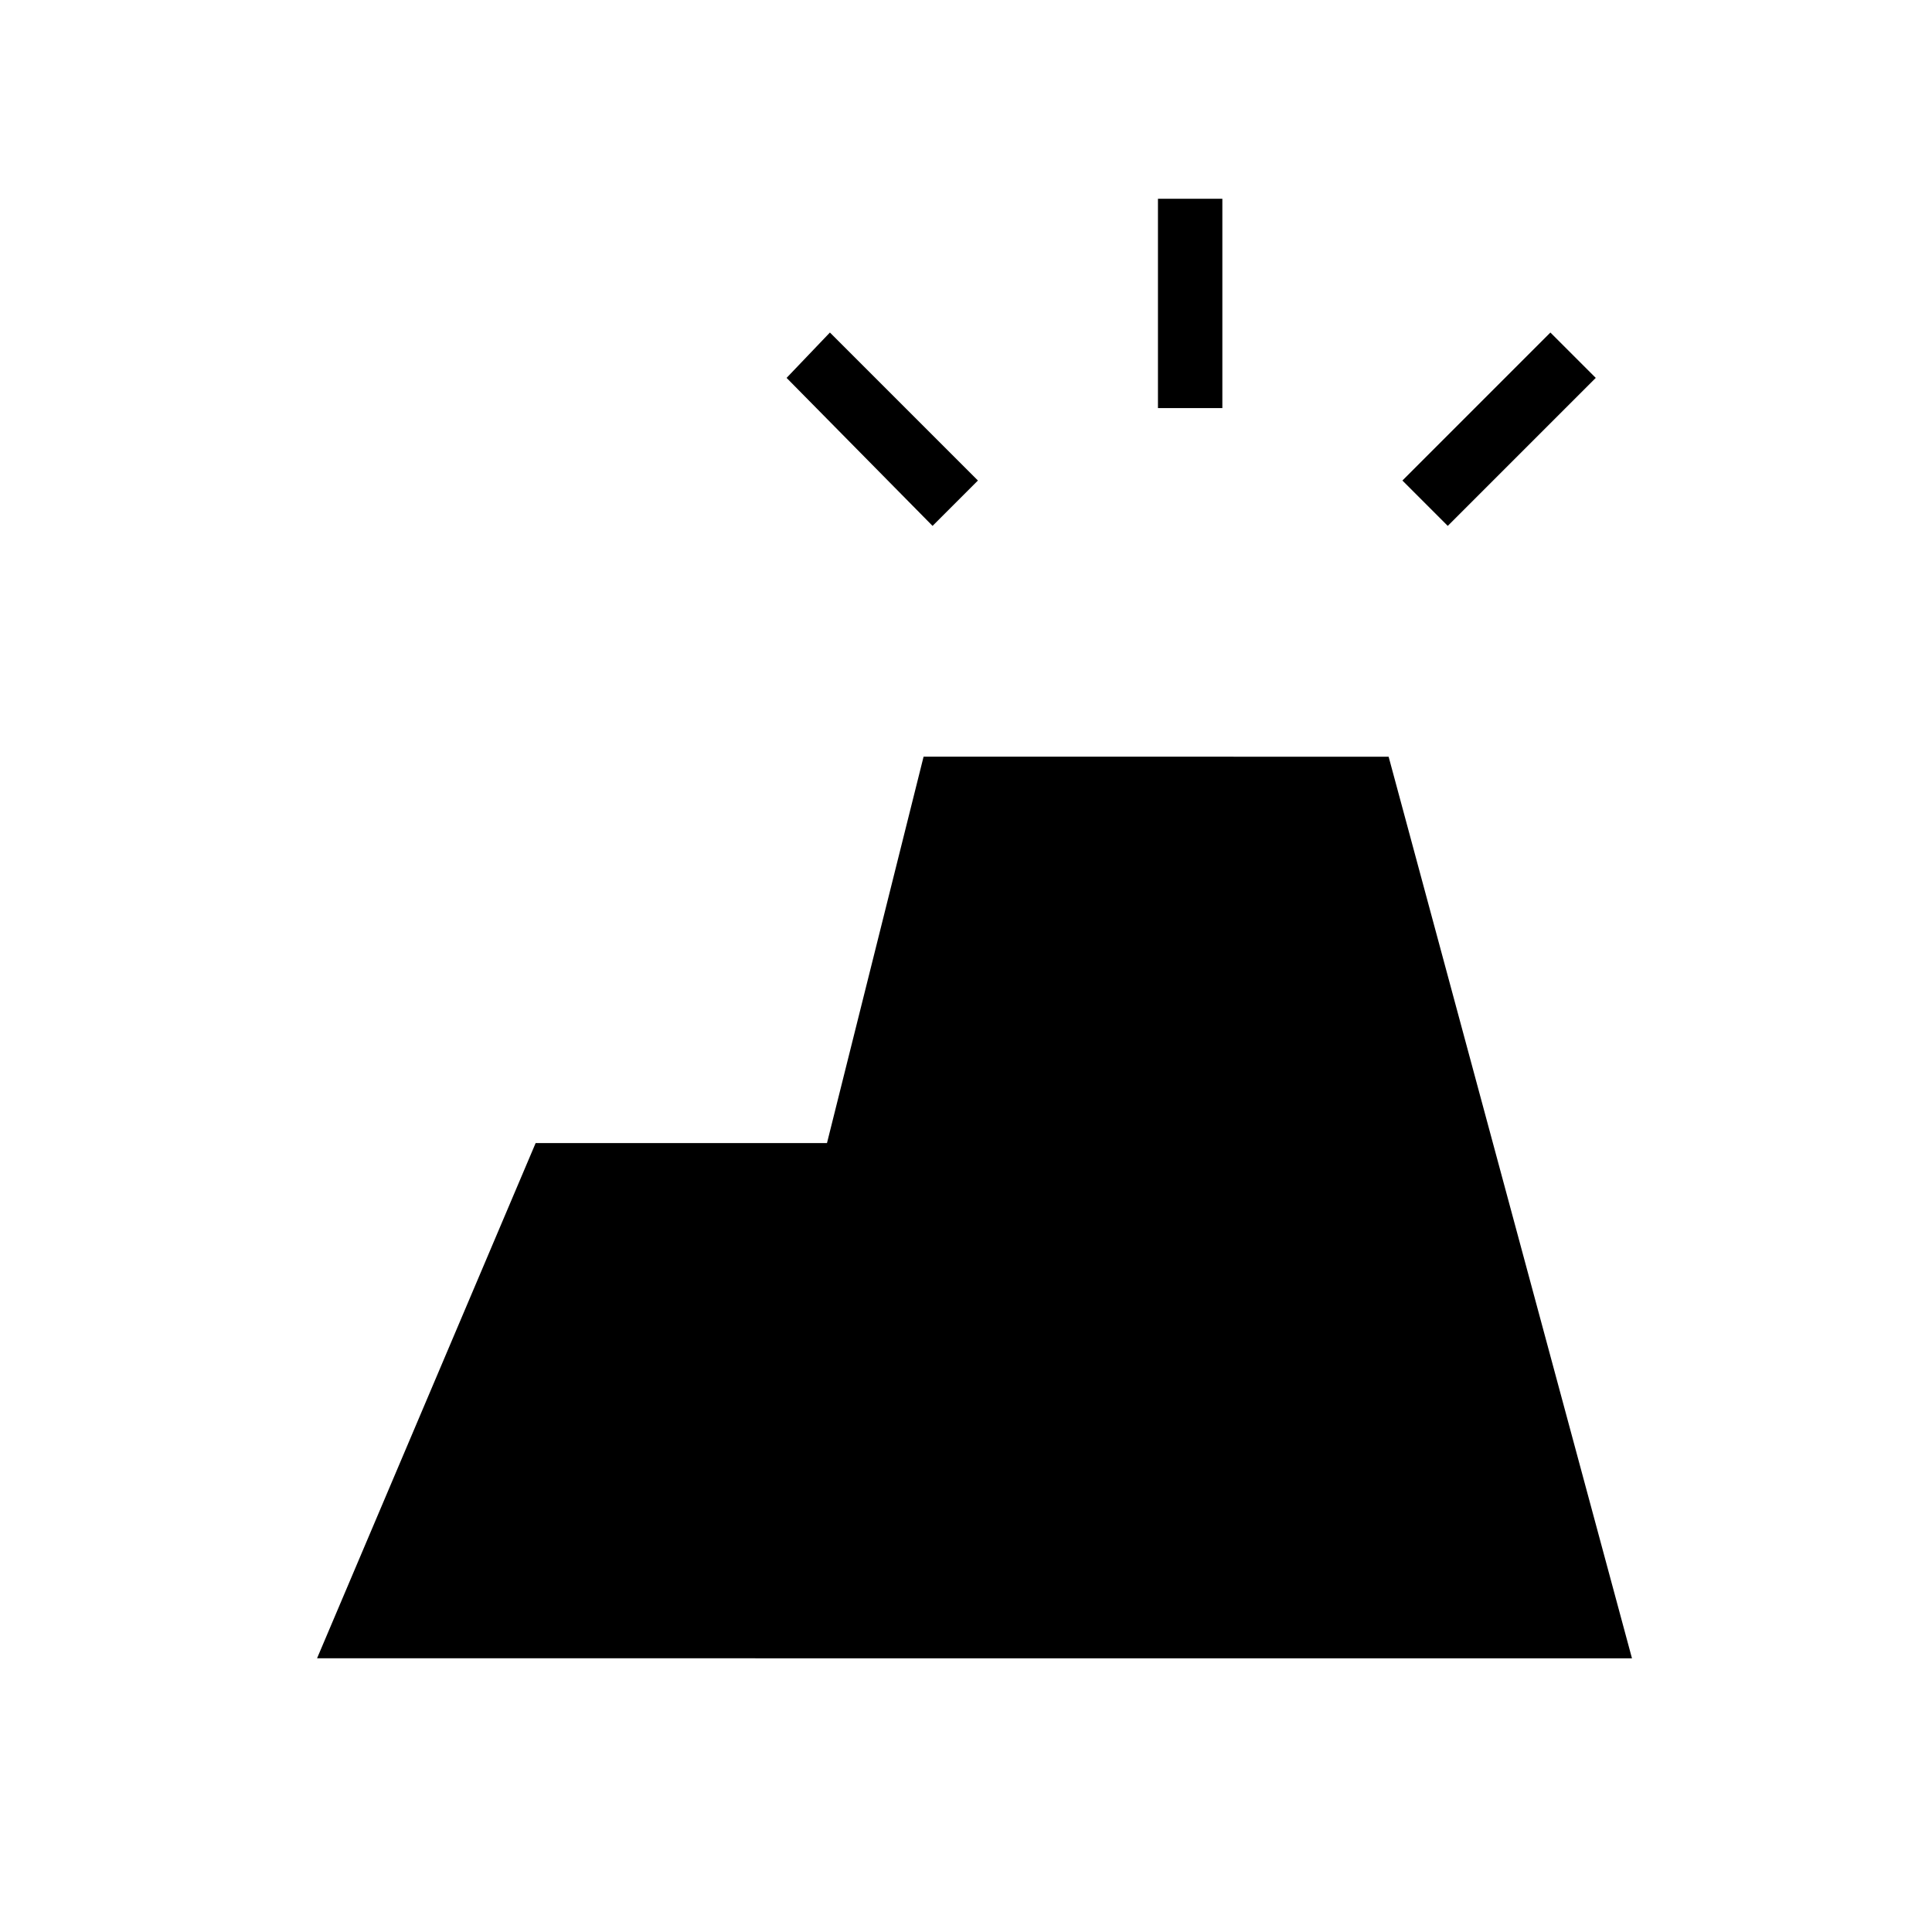 <svg xmlns="http://www.w3.org/2000/svg" height="20" viewBox="0 -960 960 960" width="20"><path d="m157.54-136 108.61-256h144.77l48-192H690l120.92 448H157.54Zm417.84-621.23v-104h32v104h-32Zm144 58.54-22.53-22.54 73.53-73.54 22.54 22.54-73.54 73.54Zm-256 0-72.53-73.54 21.53-22.54 73.54 73.54-22.54 22.54Z"/></svg>